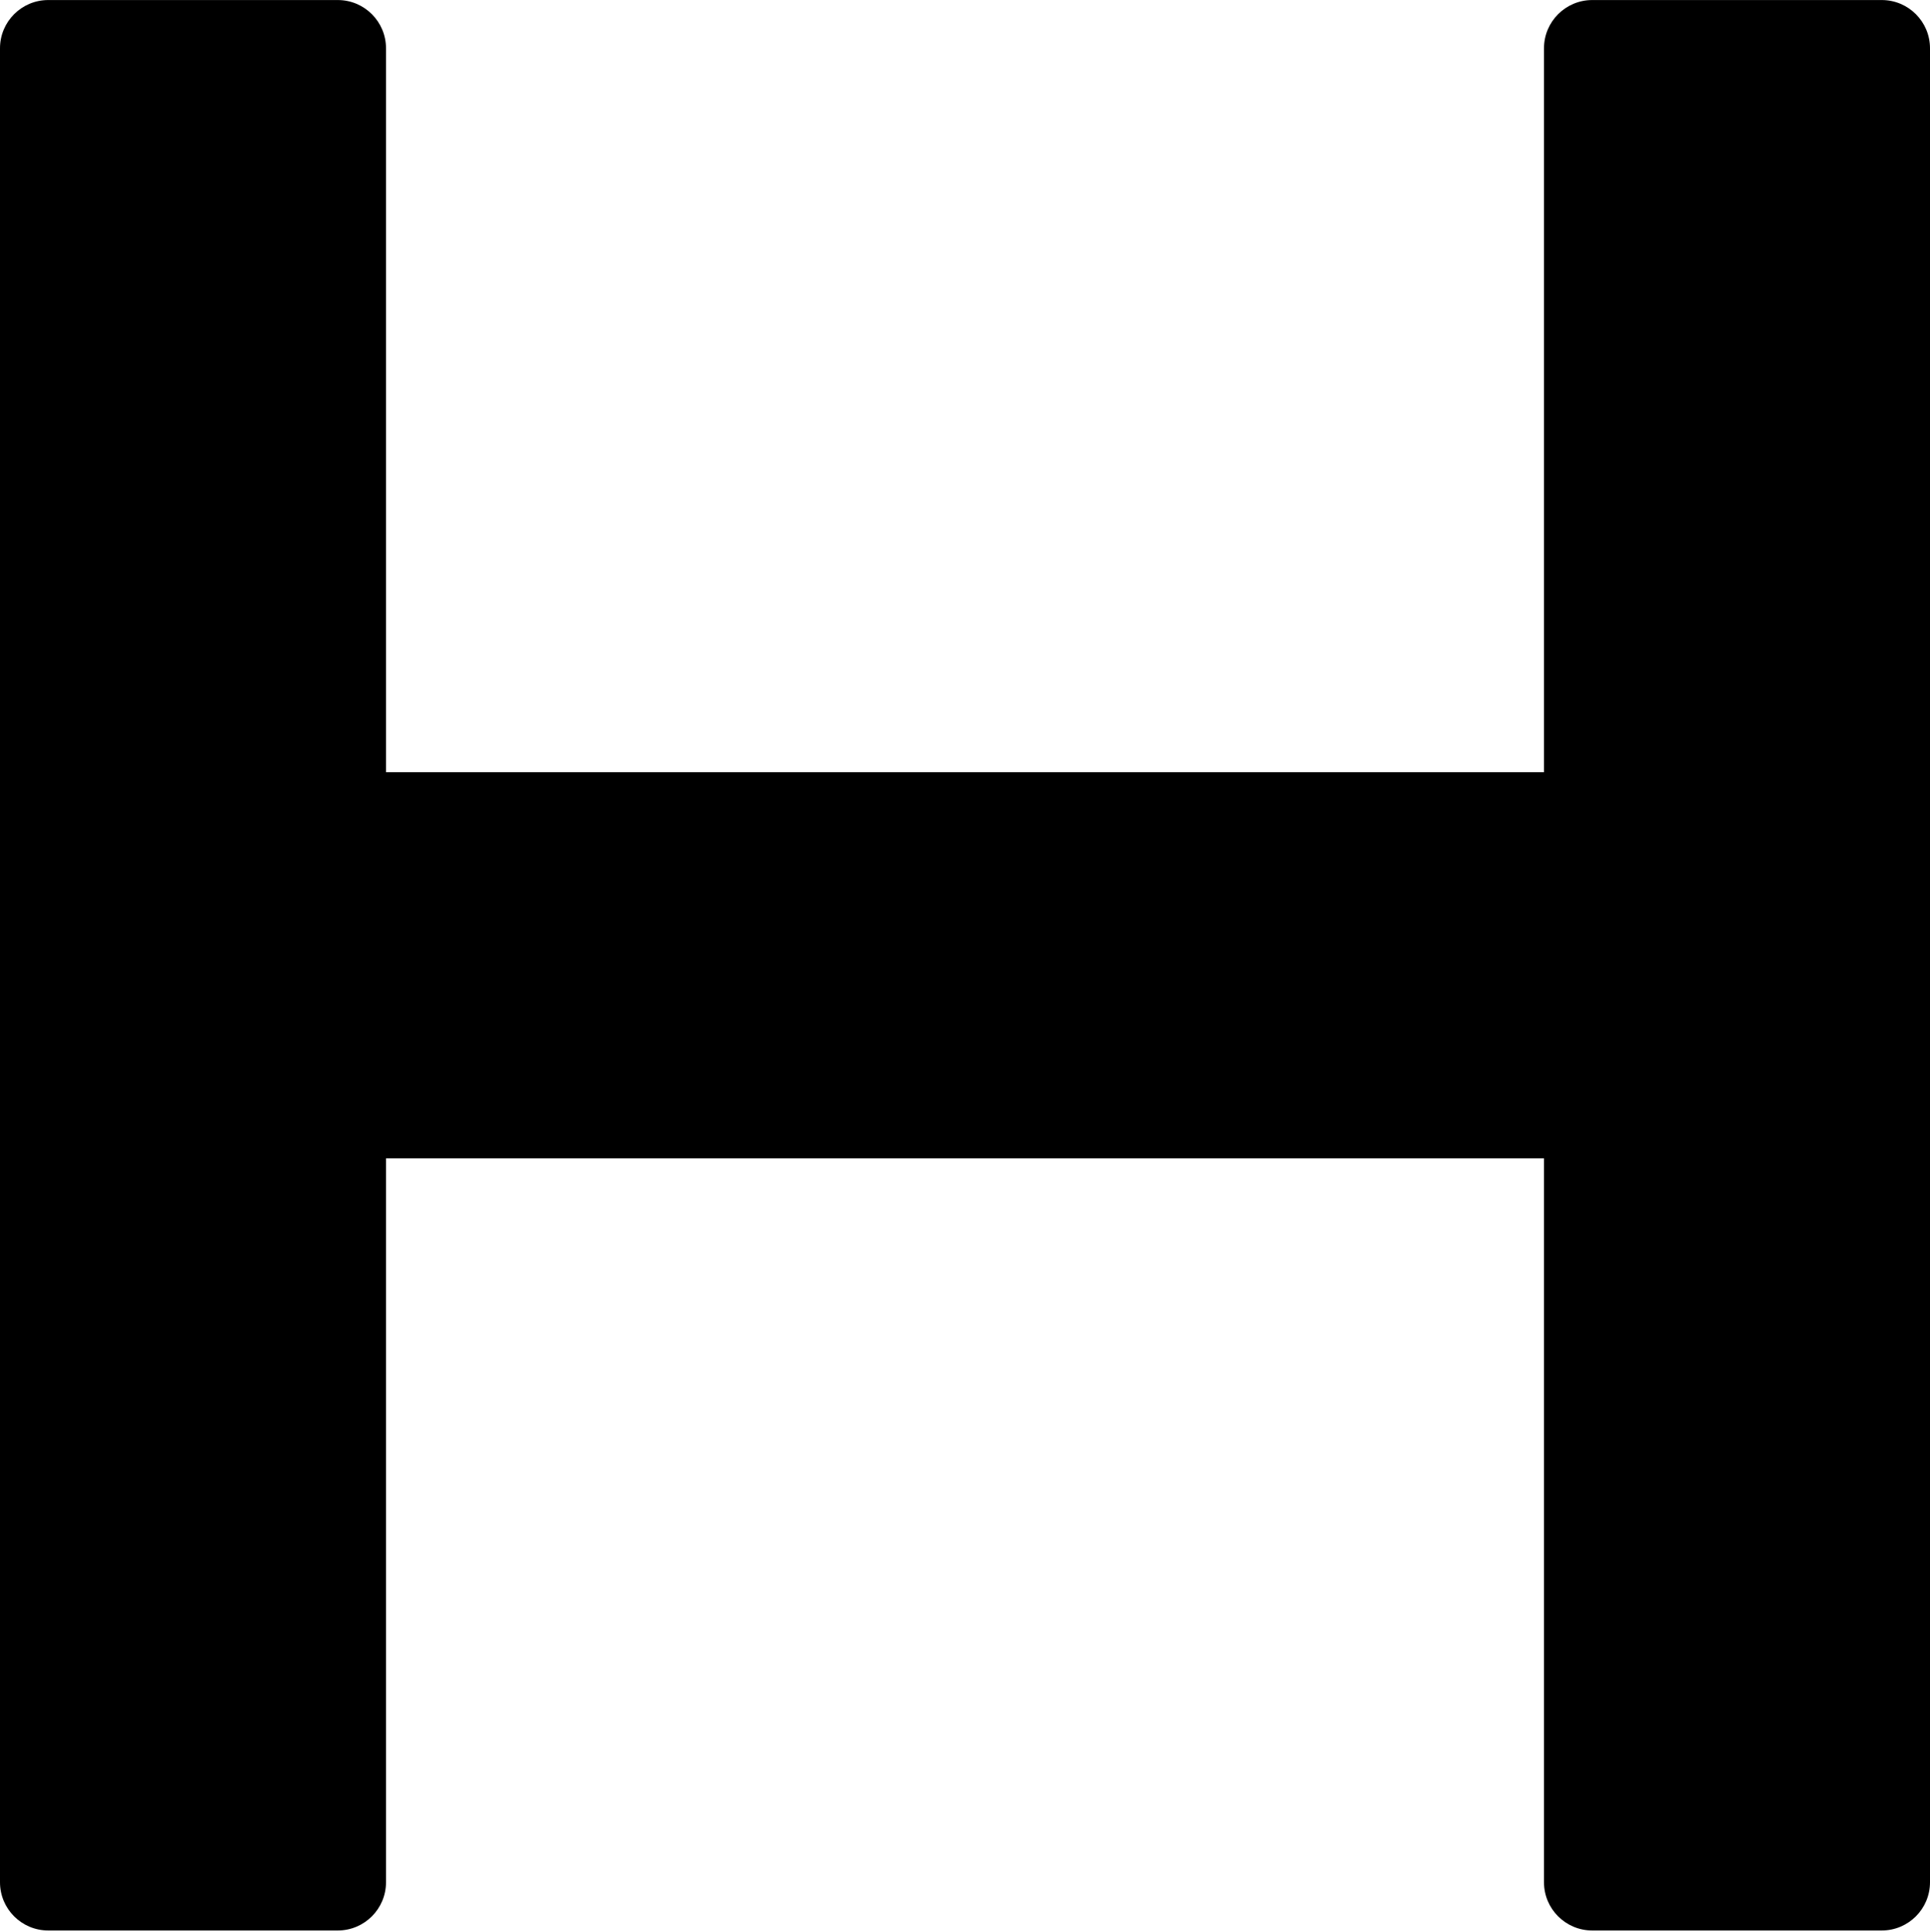 <svg width="1000" height="1001" viewBox="0 0 1000 1001" fill="none" xmlns="http://www.w3.org/2000/svg">
<path fill-rule="evenodd" clip-rule="evenodd" d="M0 25.024C0 11.217 11.193 0.024 25 0.024H175C188.807 0.024 200 11.217 200 25.024V400.024H800V25.024C800 11.217 811.193 0.024 825 0.024H975C988.807 0.024 1000 11.217 1000 25.024V975.024C1000 988.831 988.807 1000.02 975 1000.02H825C811.193 1000.02 800 988.831 800 975.024V600.024H200V975.024C200 988.831 188.807 1000.02 175 1000.02H25C11.193 1000.02 0 988.831 0 975.024V25.024Z" fill="black"/>
</svg>
